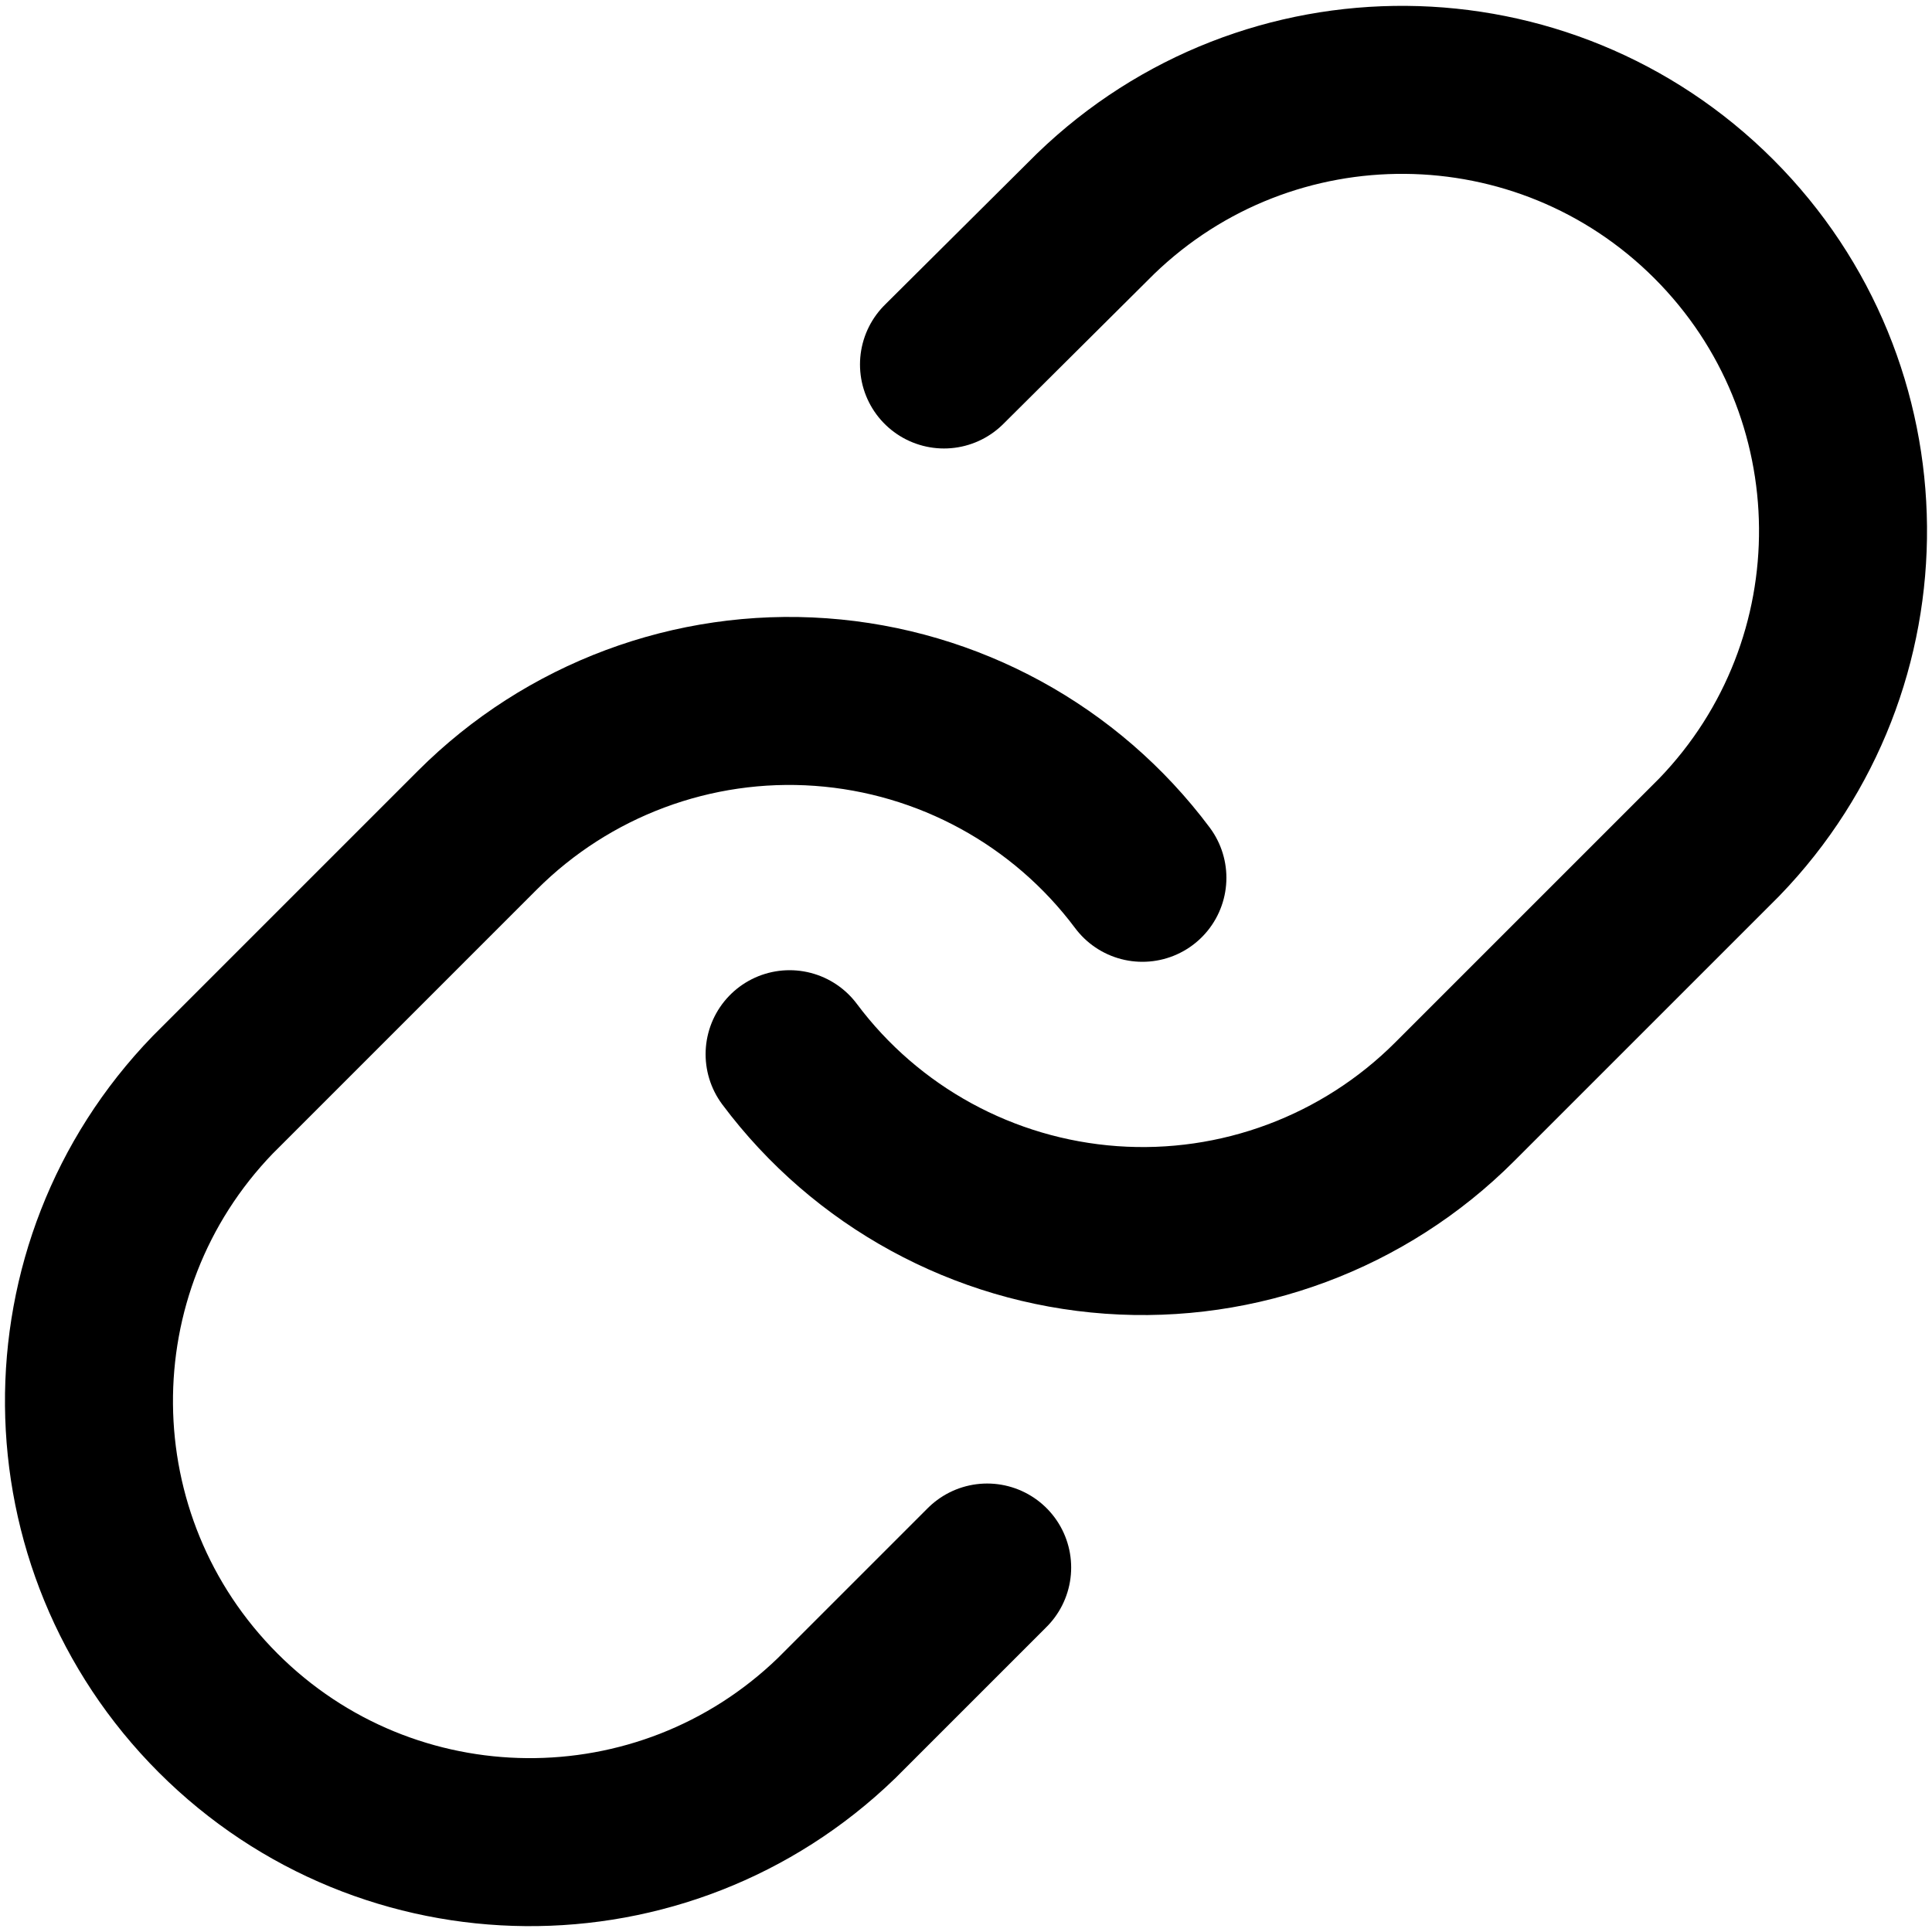 <?xml version="1.0" encoding="UTF-8"?>
<svg width="23px" height="23px" viewBox="0 0 23 23" version="1.1" xmlns="http://www.w3.org/2000/svg" xmlns:xlink="http://www.w3.org/1999/xlink">
    <!-- Generator: Sketch 45.1 (43504) - http://www.bohemiancoding.com/sketch -->
    <title>link</title>
    <desc>Created with Sketch.</desc>
    <defs></defs>
    <g id="Page-1" stroke="none" stroke-width="1" fill="none" fill-rule="evenodd" stroke-linecap="round">
        <g id="link" transform="translate(1, 1)" stroke="#000000" stroke-width="2">
            <path d="M8.4,11.55 C9.312,12.77 10.71,13.533 12.229,13.642 C13.748,13.751 15.24,13.194 16.317,12.117 L19.467,8.967 C21.457,6.907 21.428,3.633 19.403,1.607 C17.378,-0.418 14.103,-0.446 12.043,1.544 L10.238,3.339" id="Shape"></path>
            <path d="M12.6,9.45 C11.688,8.23 10.29,7.467 8.771,7.358 C7.252,7.249 5.76,7.806 4.683,8.883 L1.533,12.033 C-0.457,14.093 -0.428,17.367 1.597,19.393 C3.622,21.418 6.897,21.446 8.957,19.456 L10.752,17.661" id="Shape"></path>
        </g>
    </g>
</svg>